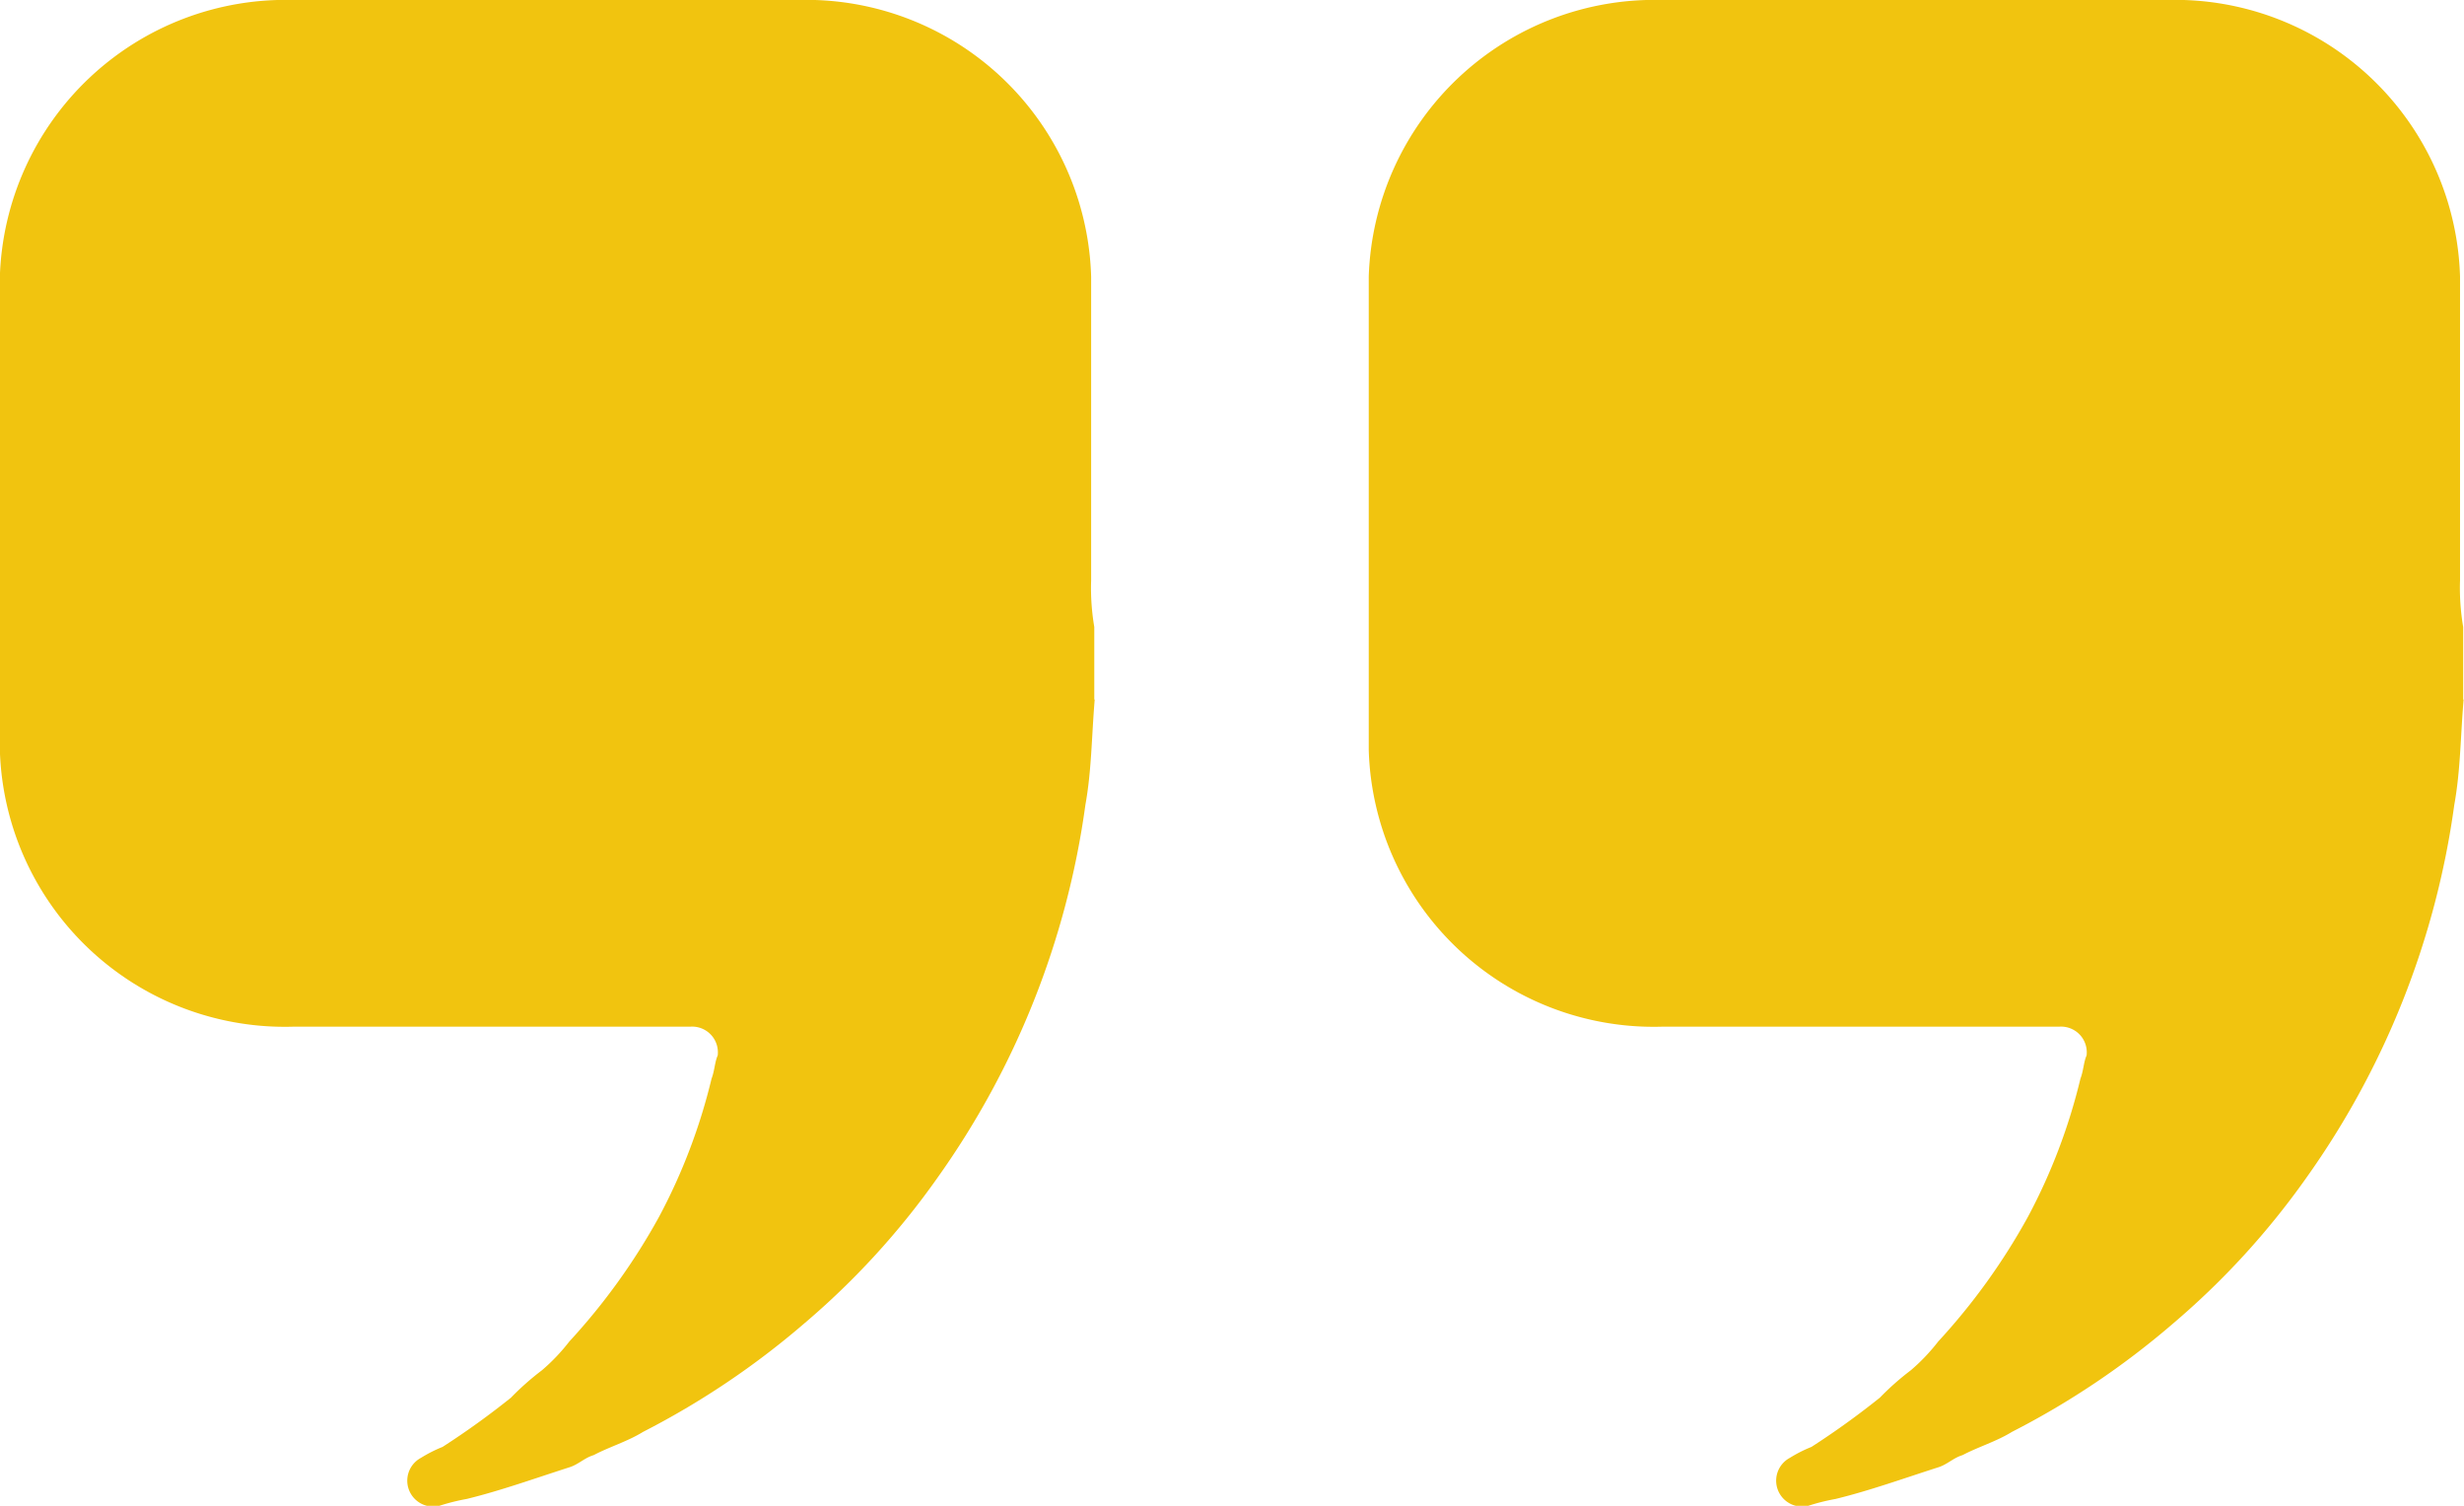 <svg xmlns="http://www.w3.org/2000/svg" width="18" height="11" viewBox="0 0 18 11">
<defs>
    <style>
      .cls-1 {
        fill: #f1c40f;
        fill-rule: evenodd;
      }
    </style>
  </defs>
  <path id="q2" class="cls-1" d="M866.872,1300.08h0c-0.023.28-.023,0.52-0.068,0.77a6.129,6.129,0,0,1-1.085,2.73,5.709,5.709,0,0,1-.971,1.06,5.984,5.984,0,0,1-1.175.79c-0.113.07-.248,0.11-0.361,0.17-0.068.02-.113,0.07-0.181,0.09-0.249.08-.5,0.17-0.746,0.23a1.54,1.54,0,0,0-.2.05,0.189,0.189,0,0,1-.135-0.35,1,1,0,0,1,.158-0.08,5.979,5.979,0,0,0,.5-0.36,1.991,1.991,0,0,1,.226-0.2,1.412,1.412,0,0,0,.2-0.21,4.642,4.642,0,0,0,.655-0.91,4.24,4.24,0,0,0,.384-1.01c0.023-.06.023-0.12,0.045-0.17a0.188,0.188,0,0,0-.2-0.21H861.02a2.083,2.083,0,0,1-2.146-2.02v-3.46a2.089,2.089,0,0,1,2.146-2.02H864.7a2.083,2.083,0,0,1,2.146,2.02v2.22a1.691,1.691,0,0,0,.023.34v0.53Zm10,0h0c-0.023.28-.023,0.52-0.068,0.77a6.129,6.129,0,0,1-1.085,2.73,5.743,5.743,0,0,1-.971,1.06,5.954,5.954,0,0,1-1.175.79c-0.113.07-.248,0.11-0.361,0.17-0.068.02-.113,0.07-0.181,0.09-0.249.08-.5,0.17-0.746,0.23a1.54,1.54,0,0,0-.2.05,0.189,0.189,0,0,1-.135-0.35,1,1,0,0,1,.158-0.08,5.979,5.979,0,0,0,.5-0.36,1.991,1.991,0,0,1,.226-0.2,1.412,1.412,0,0,0,.2-0.21,4.642,4.642,0,0,0,.655-0.91,4.24,4.24,0,0,0,.384-1.01c0.023-.06.023-0.12,0.045-0.17a0.188,0.188,0,0,0-.2-0.21H871.02a2.083,2.083,0,0,1-2.146-2.02v-3.46a2.089,2.089,0,0,1,2.146-2.02H874.7a2.083,2.083,0,0,1,2.146,2.02v2.22a1.691,1.691,0,0,0,.023.34v0.53Z" transform="translate(-858.875 -1294.97)"/>
</svg>
